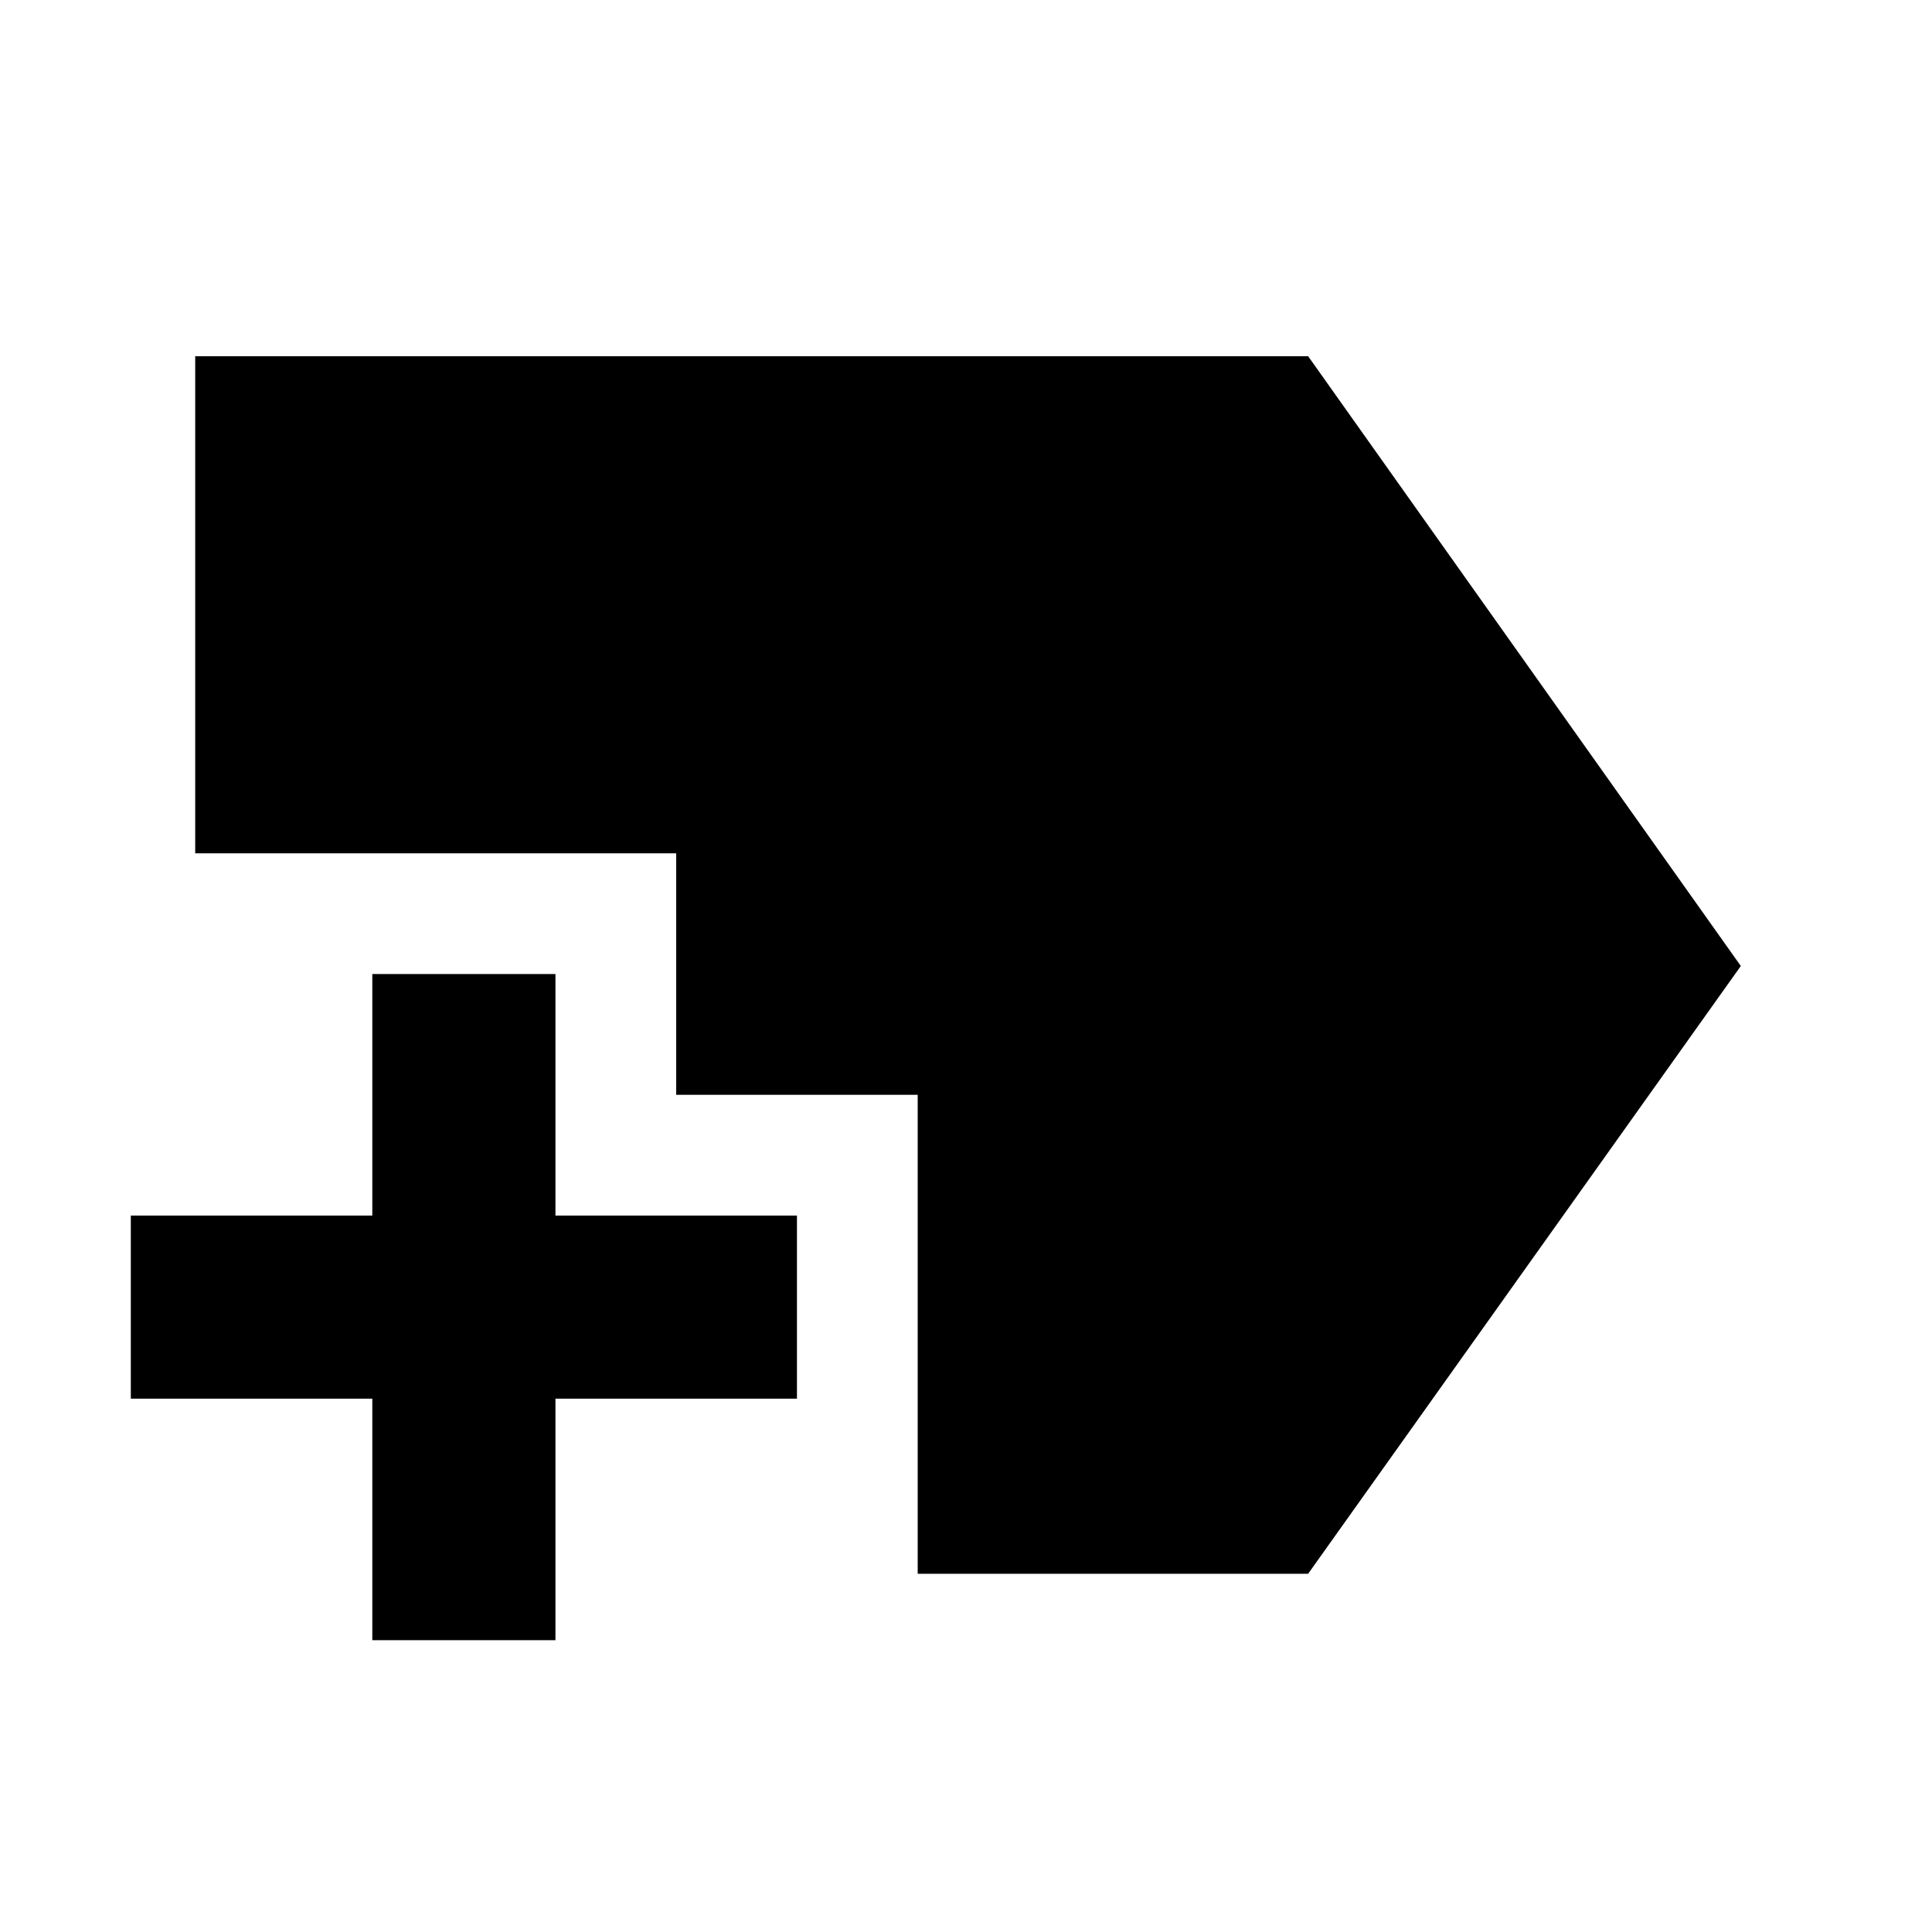 <svg xmlns="http://www.w3.org/2000/svg" height="48" width="48"><path d="M22.8 39.1V27.2H16.8V21.2H4.85V8.85H32.5L43.25 24L32.5 39.1ZM9.25 40.75V34.75H3.25V30.2H9.25V24.2H13.8V30.2H19.8V34.75H13.8V40.75Z"/></svg>